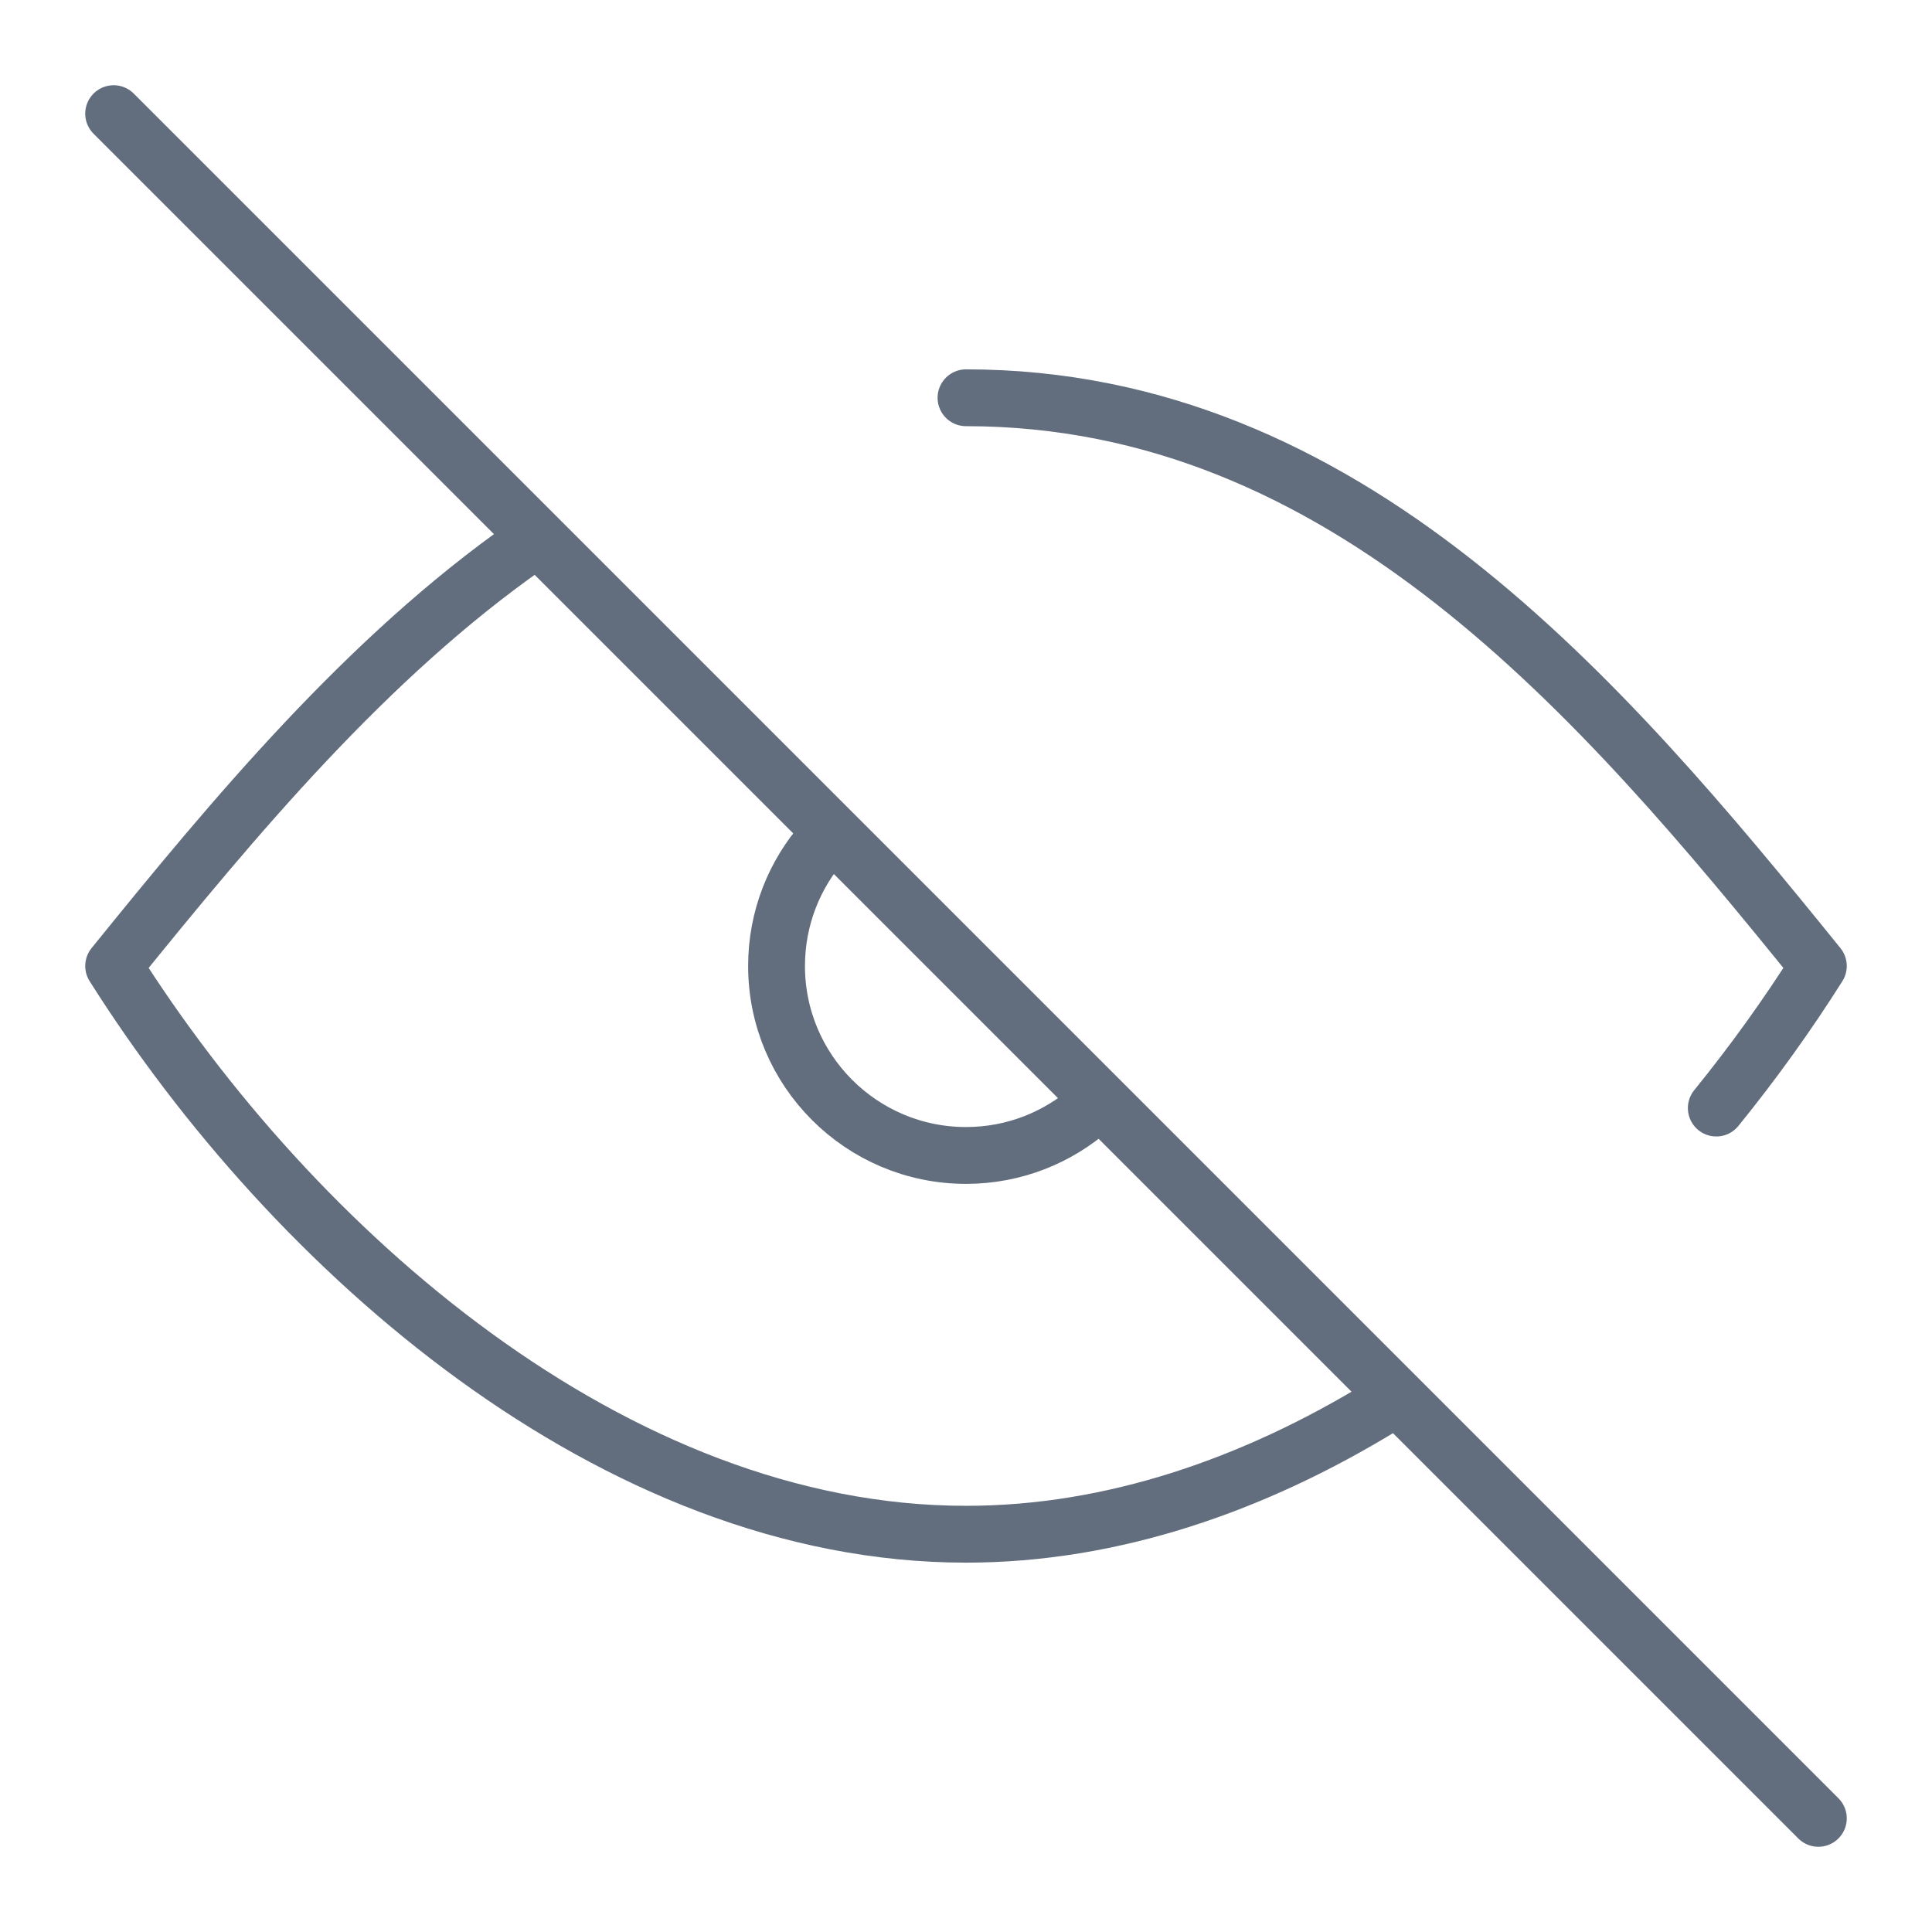 <svg width="17" height="17" viewBox="0 0 17 17" fill="none" xmlns="http://www.w3.org/2000/svg">
<path d="M1 1L16 16" stroke="#626D7D" stroke-width="0.5" stroke-linecap="round" stroke-linejoin="round"/>
<path d="M7.25 7.398C6.991 7.691 6.833 8.077 6.833 8.5C6.833 9.42 7.58 10.167 8.5 10.167C8.923 10.167 9.309 10.009 9.602 9.75" stroke="#626D7D" stroke-width="0.5" stroke-linecap="round" stroke-linejoin="round"/>
<path d="M4.635 4.801C3.233 5.783 2.066 7.182 1 8.5C2.574 10.992 5.401 13.5 8.5 13.5C9.792 13.5 11.036 13.064 12.162 12.376" stroke="#626D7D" stroke-width="0.5" stroke-linecap="round" stroke-linejoin="round"/>
<path d="M8.5 3.5C11.84 3.5 14.085 6.132 16 8.5C15.735 8.92 15.434 9.341 15.102 9.75" stroke="#626D7D" stroke-width="0.5" stroke-linecap="round" stroke-linejoin="round"/>
</svg>
